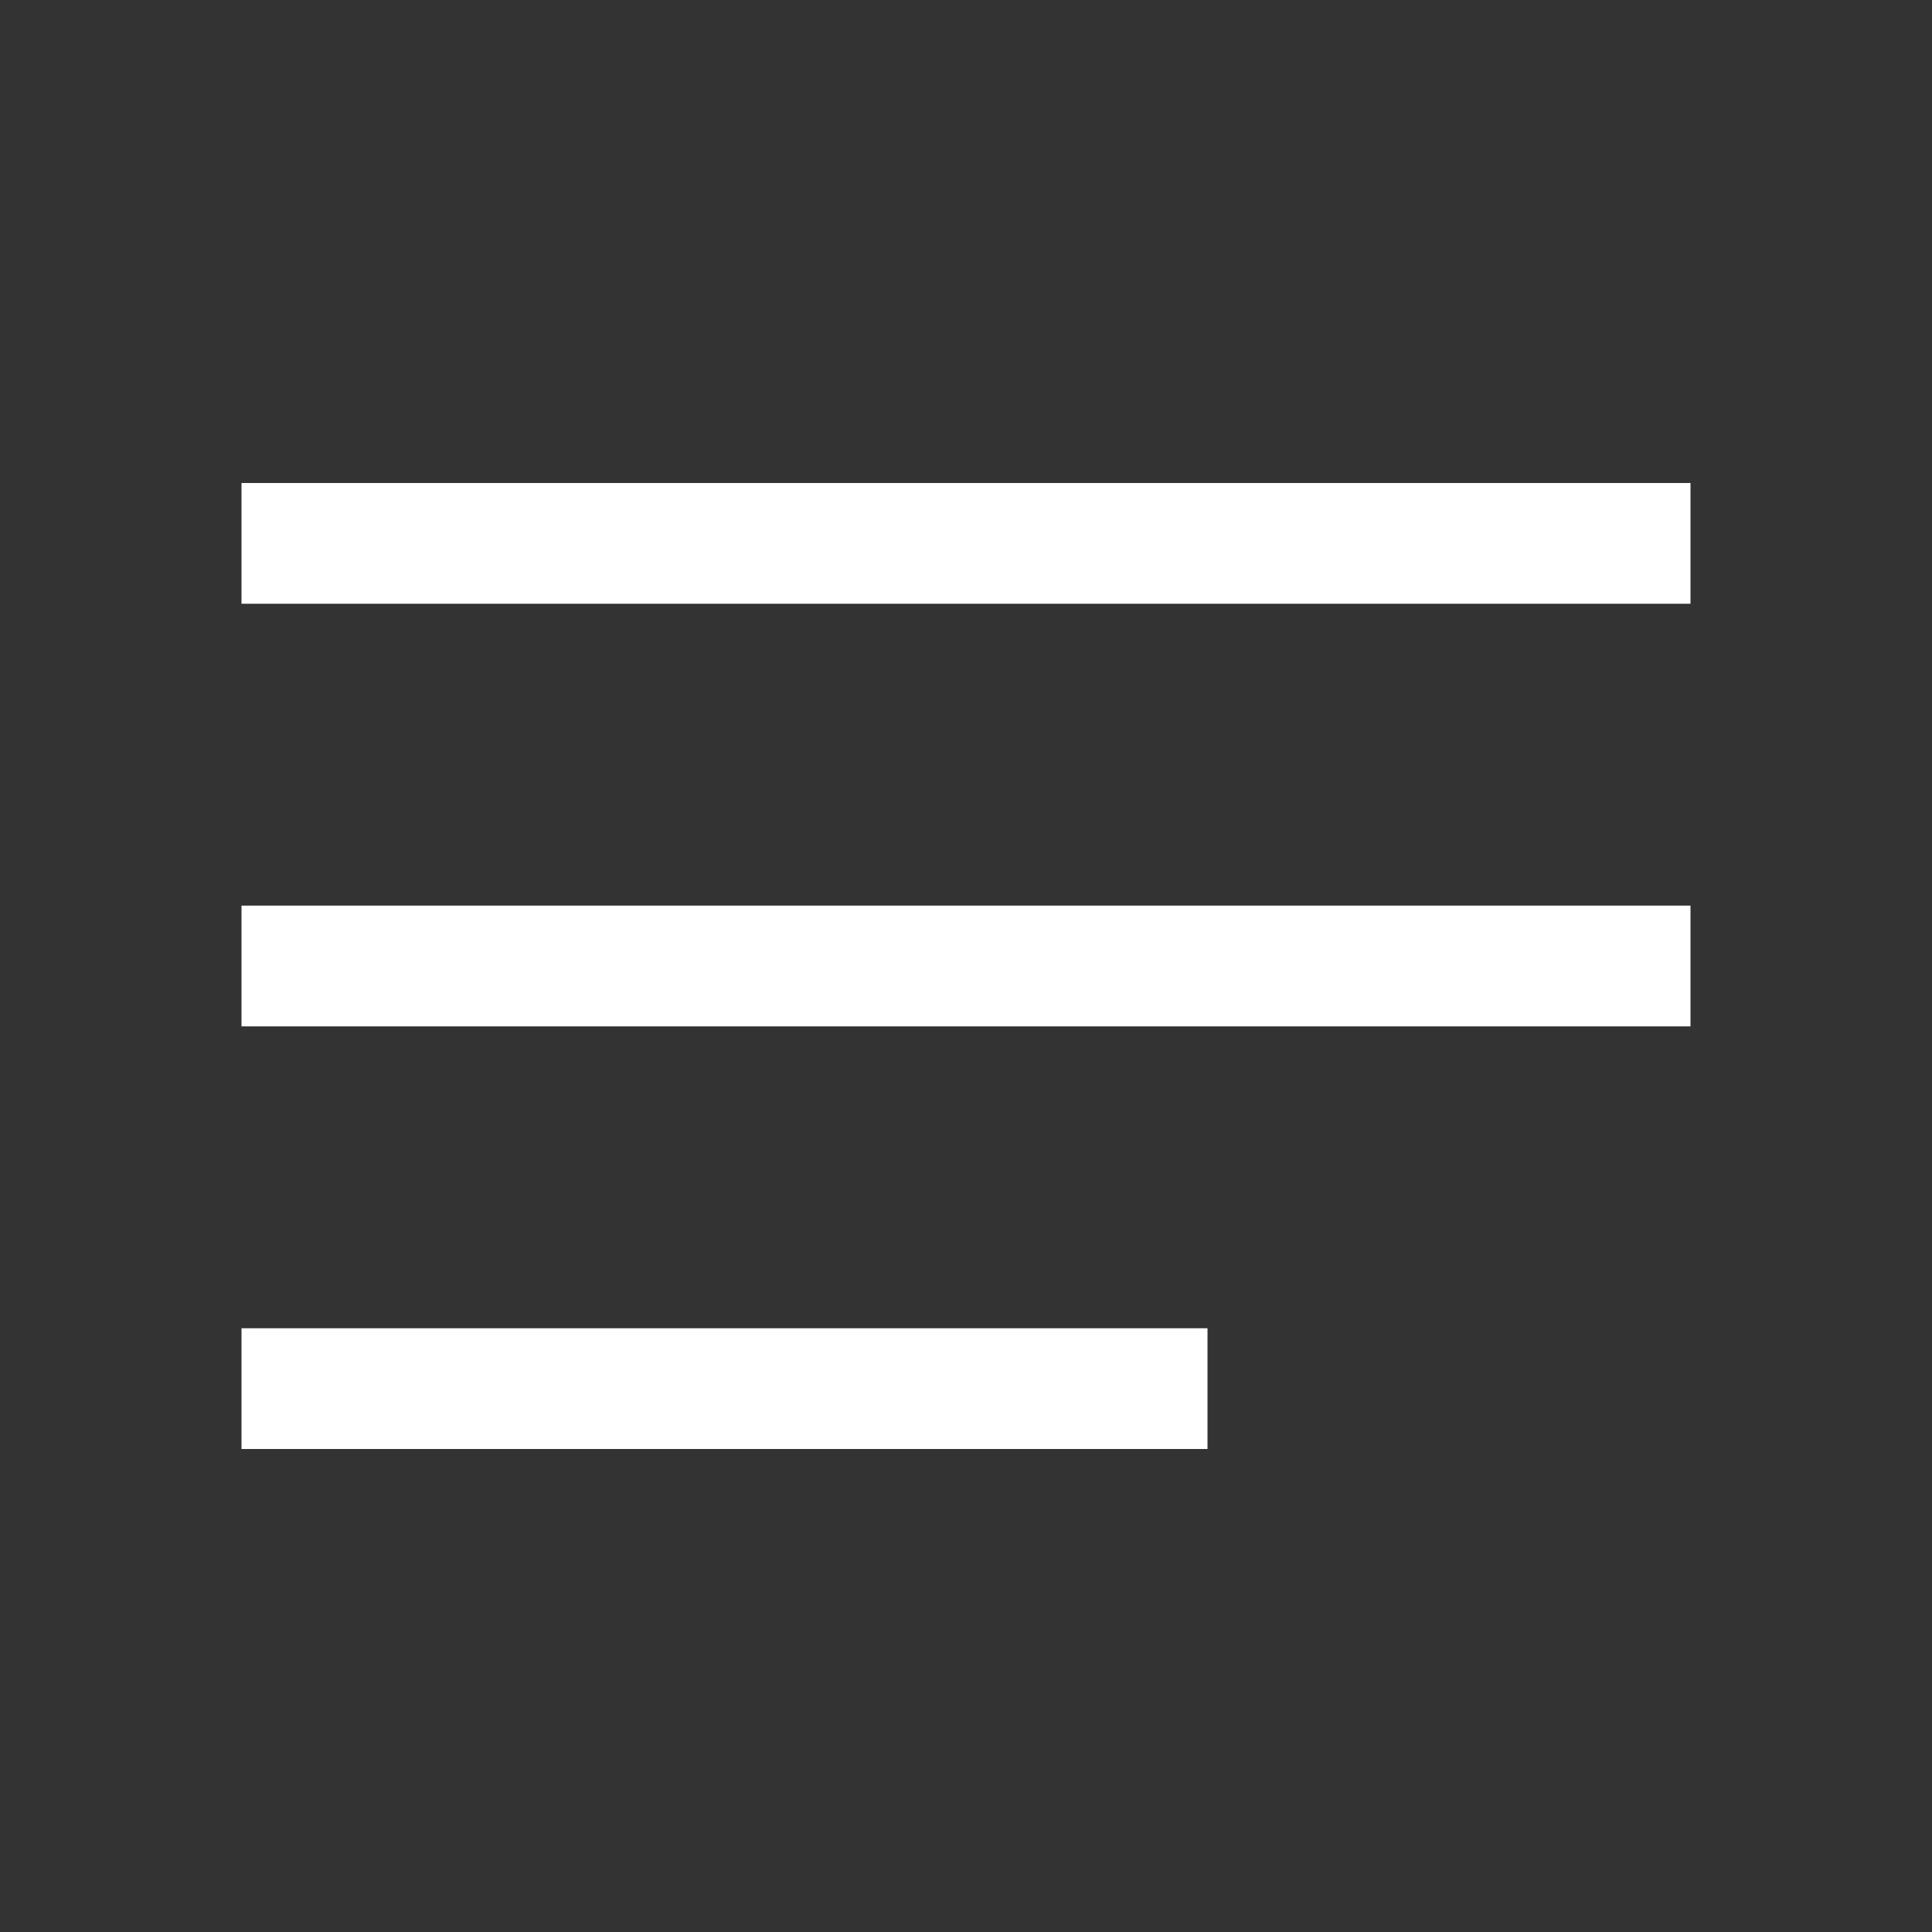 <svg xmlns="http://www.w3.org/2000/svg" height="48" width="48" fill='#FFFFFF'><rect width="100%" height="100%" fill="#333333" stroke="none"/><path d="M6 36v-3h24v3Zm0-10.5v-3h36v3ZM6 15v-3h36v3Z"/></svg>